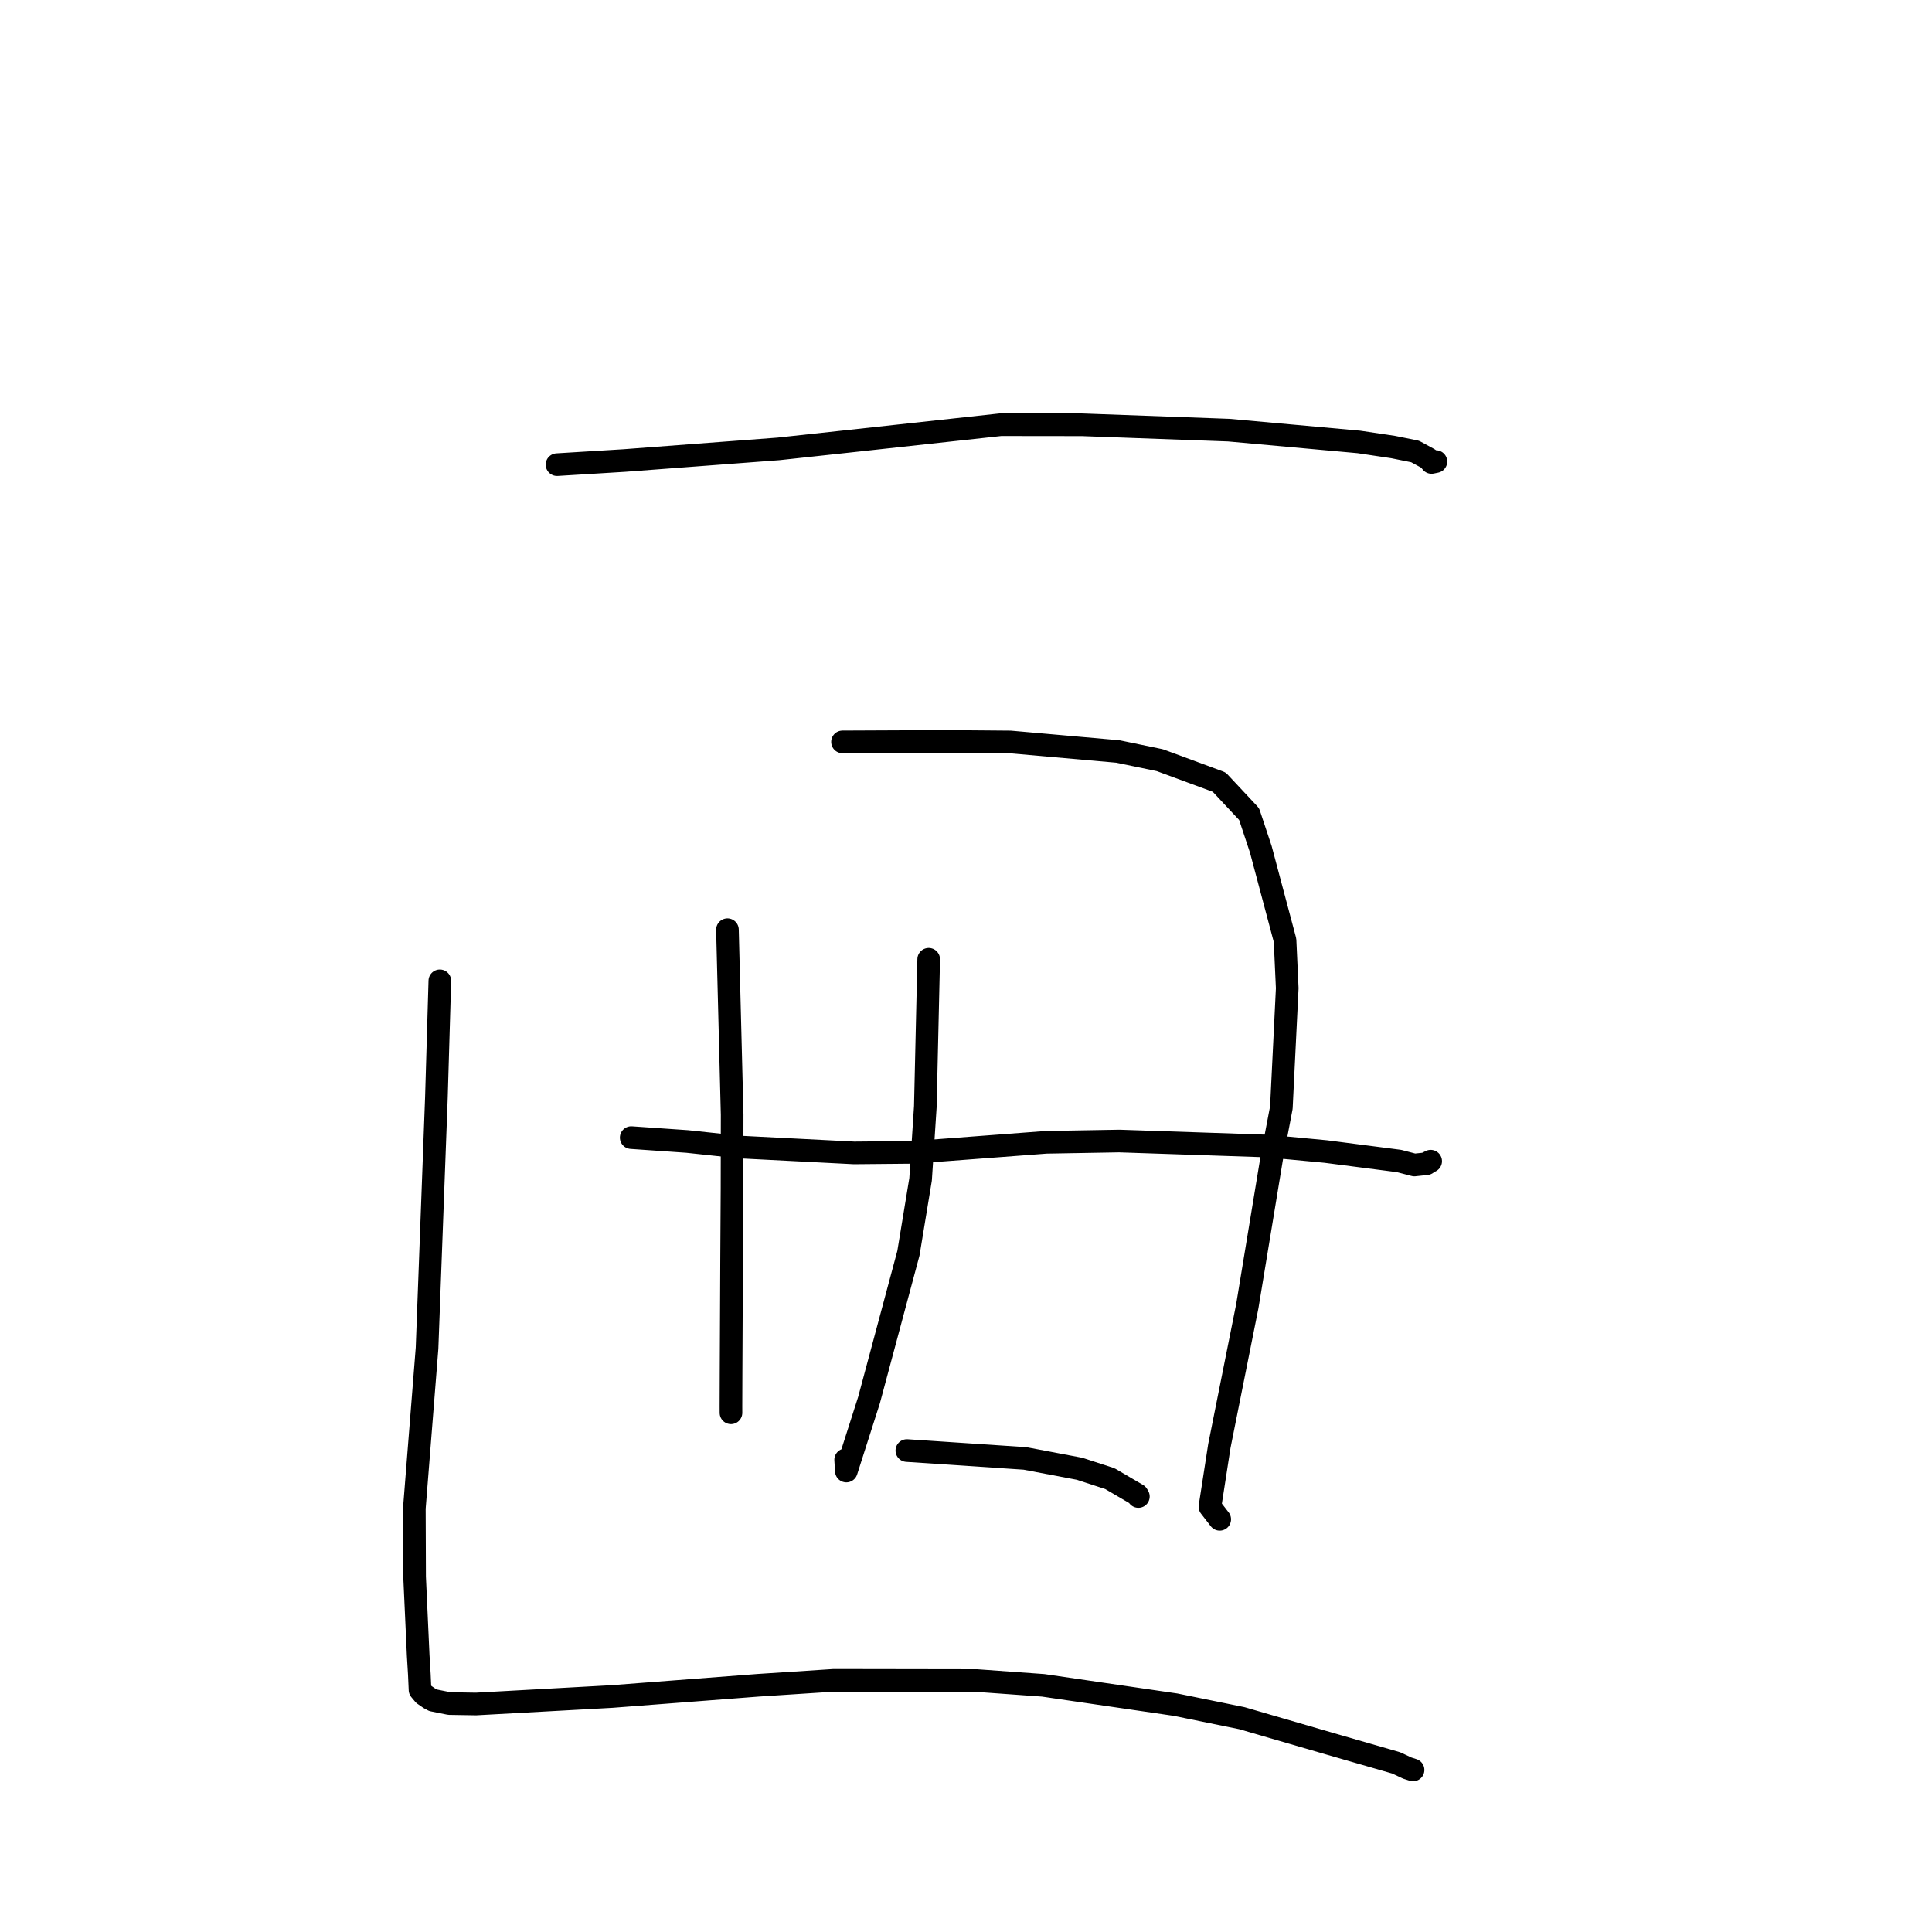 <?xml version="1.0" standalone="no"?>
    <svg width="256" height="256" xmlns="http://www.w3.org/2000/svg" version="1.1">
    <polyline stroke="black" stroke-width="3" stroke-linecap="round" fill="transparent" stroke-linejoin="round" points="73.808 61.568 82.754 61.021 103.134 59.482 112.425 58.476 132.602 56.274 143.401 56.287 162.814 56.996 180.058 58.558 184.607 59.238 187.508 59.825 189.309 60.803 189.686 61.279 189.996 61.216 190.203 61.173 190.242 61.166 190.265 61.161 " />
        <polyline stroke="black" stroke-width="3" stroke-linecap="round" fill="transparent" stroke-linejoin="round" points="58.28 129.966 57.825 145.44 56.585 178.65 54.902 199.873 54.937 208.945 55.412 219.355 55.565 221.88 55.654 223.901 55.655 223.919 56.101 224.454 56.16 224.525 56.906 225.04 57.378 225.295 59.546 225.73 63.08 225.787 81.079 224.797 100.499 223.305 110.486 222.654 129.439 222.684 138.229 223.317 155.753 225.875 164.554 227.668 176.369 231.103 185.012 233.596 186.467 234.279 187.203 234.516 187.228 234.524 187.239 234.527 " />
        <polyline stroke="black" stroke-width="3" stroke-linecap="round" fill="transparent" stroke-linejoin="round" points="96.391 123.193 97.014 147.705 96.997 157.549 96.941 166.888 96.872 181.796 96.856 186.377 96.859 187.105 96.859 187.181 96.859 187.204 " />
        <polyline stroke="black" stroke-width="3" stroke-linecap="round" fill="transparent" stroke-linejoin="round" points="111.637 98.305 125.4 98.243 133.86 98.314 148.13 99.577 153.683 100.728 161.55 103.633 165.513 107.868 167.063 112.533 170.275 124.597 170.565 130.948 169.788 146.761 168.502 153.511 165.274 173.081 161.571 191.604 160.325 199.645 161.519 201.187 161.619 201.317 " />
        <polyline stroke="black" stroke-width="3" stroke-linecap="round" fill="transparent" stroke-linejoin="round" points="83.64 150.739 91.067 151.253 97.857 151.98 113.165 152.765 121.023 152.692 138.62 151.361 148.306 151.192 167.932 151.853 175.679 152.585 185.375 153.838 187.411 154.368 189.027 154.196 189.141 154.081 189.471 153.916 189.537 153.882 189.573 153.863 " />
        <polyline stroke="black" stroke-width="3" stroke-linecap="round" fill="transparent" stroke-linejoin="round" points="123.057 127.111 122.612 146.611 121.983 156.263 120.37 166.058 115.148 185.525 112.145 194.918 112.054 193.432 " />
        <polyline stroke="black" stroke-width="3" stroke-linecap="round" fill="transparent" stroke-linejoin="round" points="120.164 192.206 135.815 193.249 143.029 194.615 147.064 195.926 150.703 198.057 150.804 198.231 150.841 198.293 " />
        </svg>